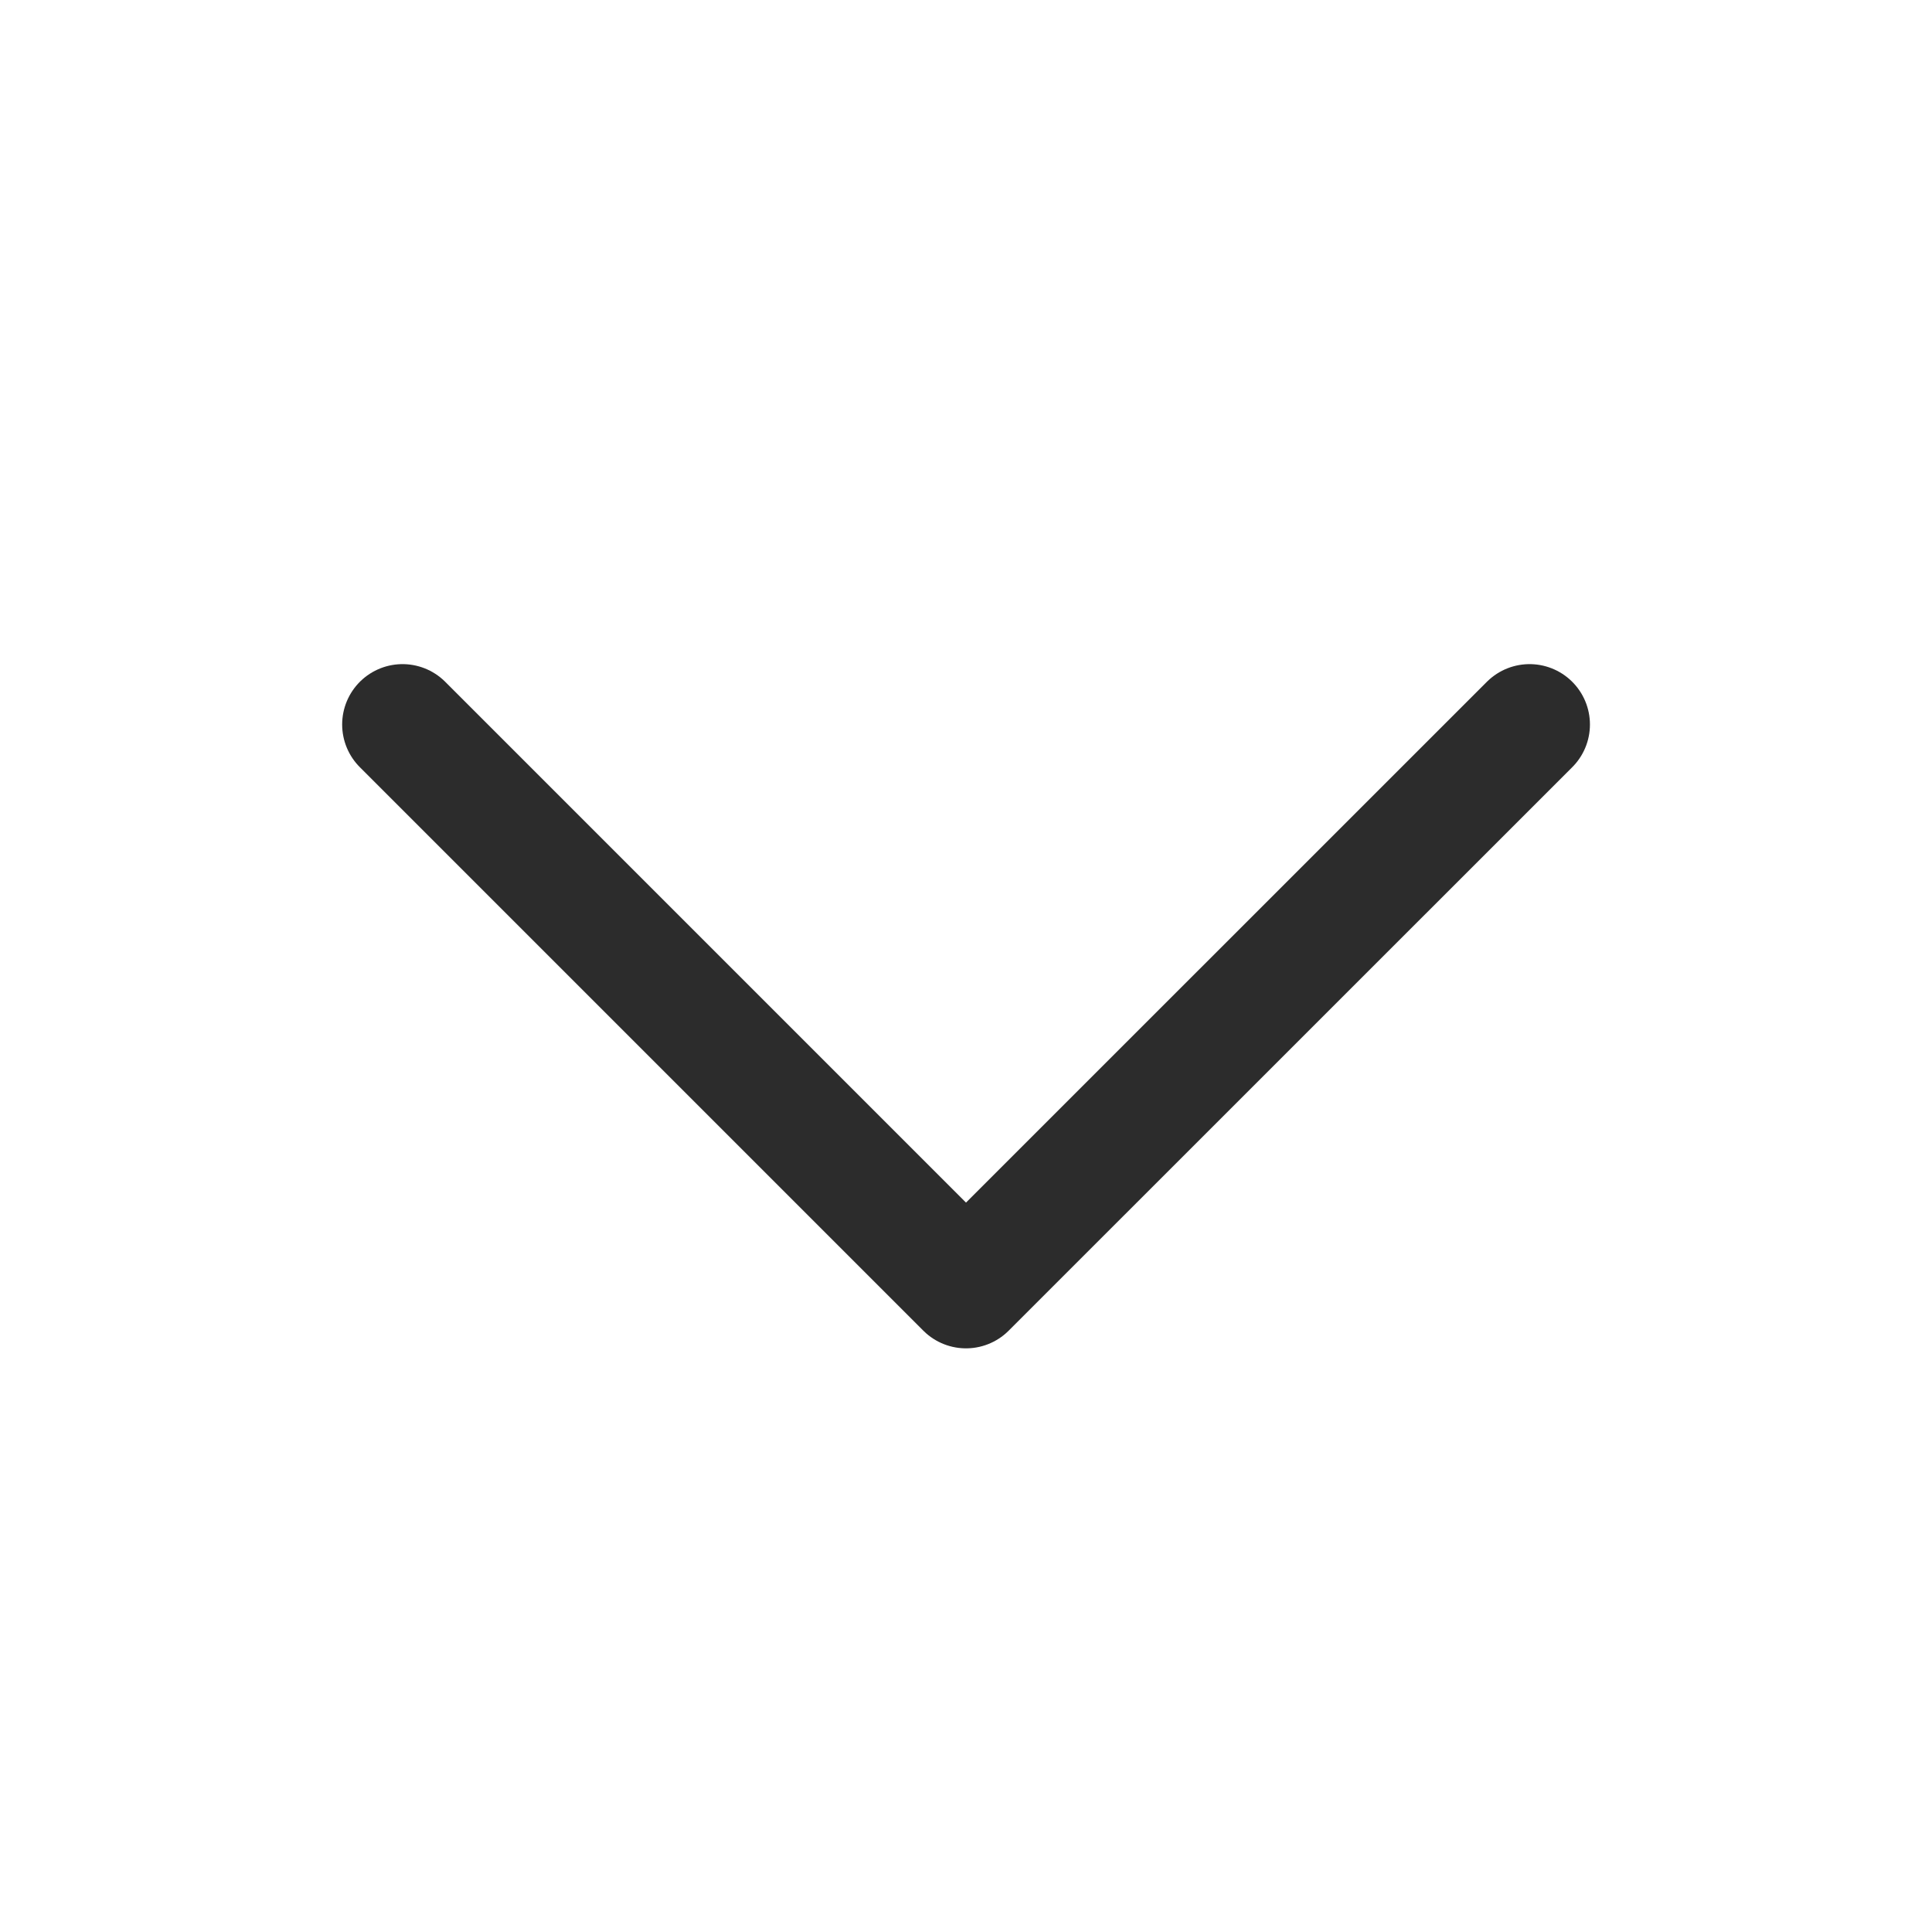 <svg width="20" height="20" viewBox="0 0 20 20" fill="none" xmlns="http://www.w3.org/2000/svg">
<path d="M15.834 7.5L10 13.333L4.167 7.5" stroke="#2C2C2C" stroke-width="1.25" stroke-linecap="round" stroke-linejoin="round"/>
</svg>
